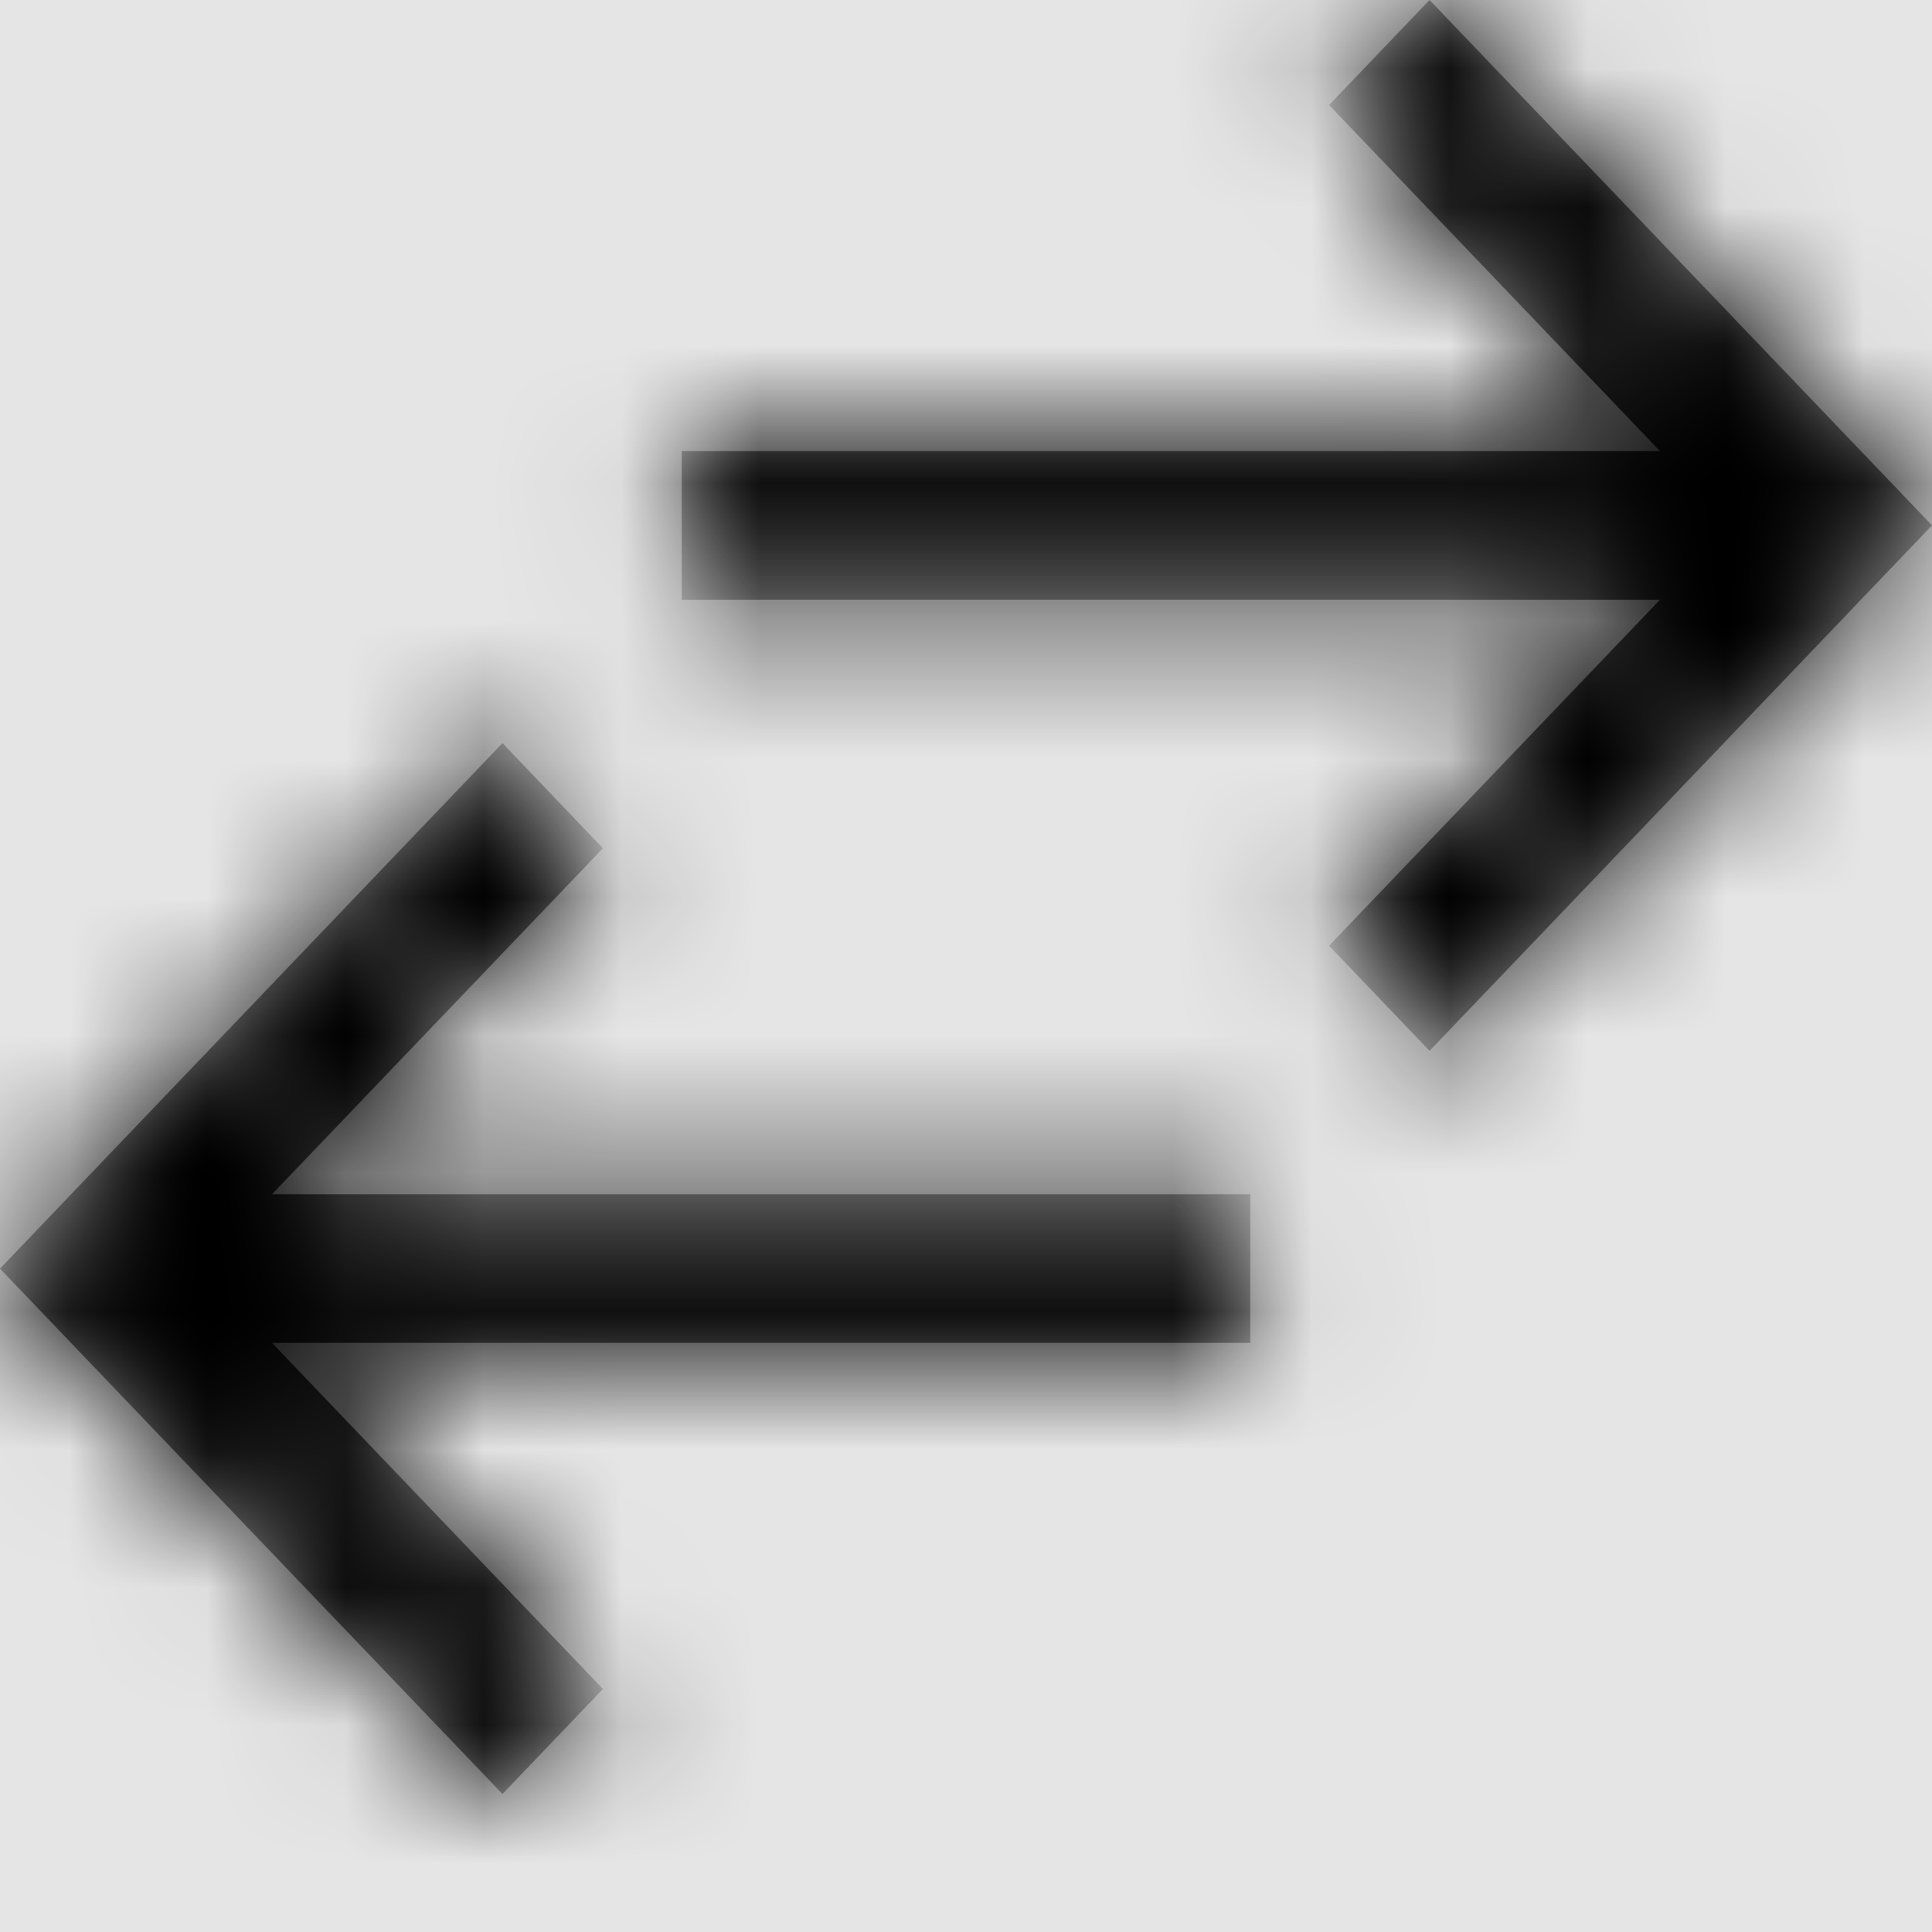 <svg width="1001" height="1001" viewBox="0 0 1001 1001" version="1.1" xmlns="http://www.w3.org/2000/svg" xmlns:xlink="http://www.w3.org/1999/xlink">
<title>switch</title>
<desc>Created using Figma</desc>
<g id="Canvas" transform="matrix(71.5 0 0 71.5 -66137.5 -14443)">
<rect x="925" y="202" width="14" height="14" fill="#E5E5E5"/>
<g id="switch">
<mask id="mask0_outline" mask-type="alpha">
<g id="Mask">
<use xlink:href="#path0_fill" transform="translate(925 202)" fill="#FFFFFF"/>
</g>
</mask>
<g id="Mask" mask="url(#mask0_outline)">
<use xlink:href="#path0_fill" transform="translate(925 202)"/>
</g>
<g id="&#226;&#134;&#170;&#240;&#159;&#142;&#168;Color" mask="url(#mask0_outline)">
<g id="Rectangle 3">
<use xlink:href="#path1_fill" transform="translate(925 202)"/>
</g>
</g>
</g>
</g>
<defs>
<path id="path0_fill" fill-rule="evenodd" d="M 10.359 7.615L 14 3.807L 10.359 0L 9.631 0.761L 12.029 3.269L 4.94 3.269L 4.94 4.346L 12.029 4.346L 9.631 6.853L 10.359 7.615ZM 3.641 5.385L 4.369 6.147L 1.971 8.654L 9.06 8.654L 9.06 9.731L 1.971 9.731L 4.369 12.239L 3.641 13L 0 9.193L 3.641 5.385Z"/>
<path id="path1_fill" fill-rule="evenodd" d="M 0 0L 14 0L 14 14L 0 14L 0 0Z"/>
</defs>
</svg>
